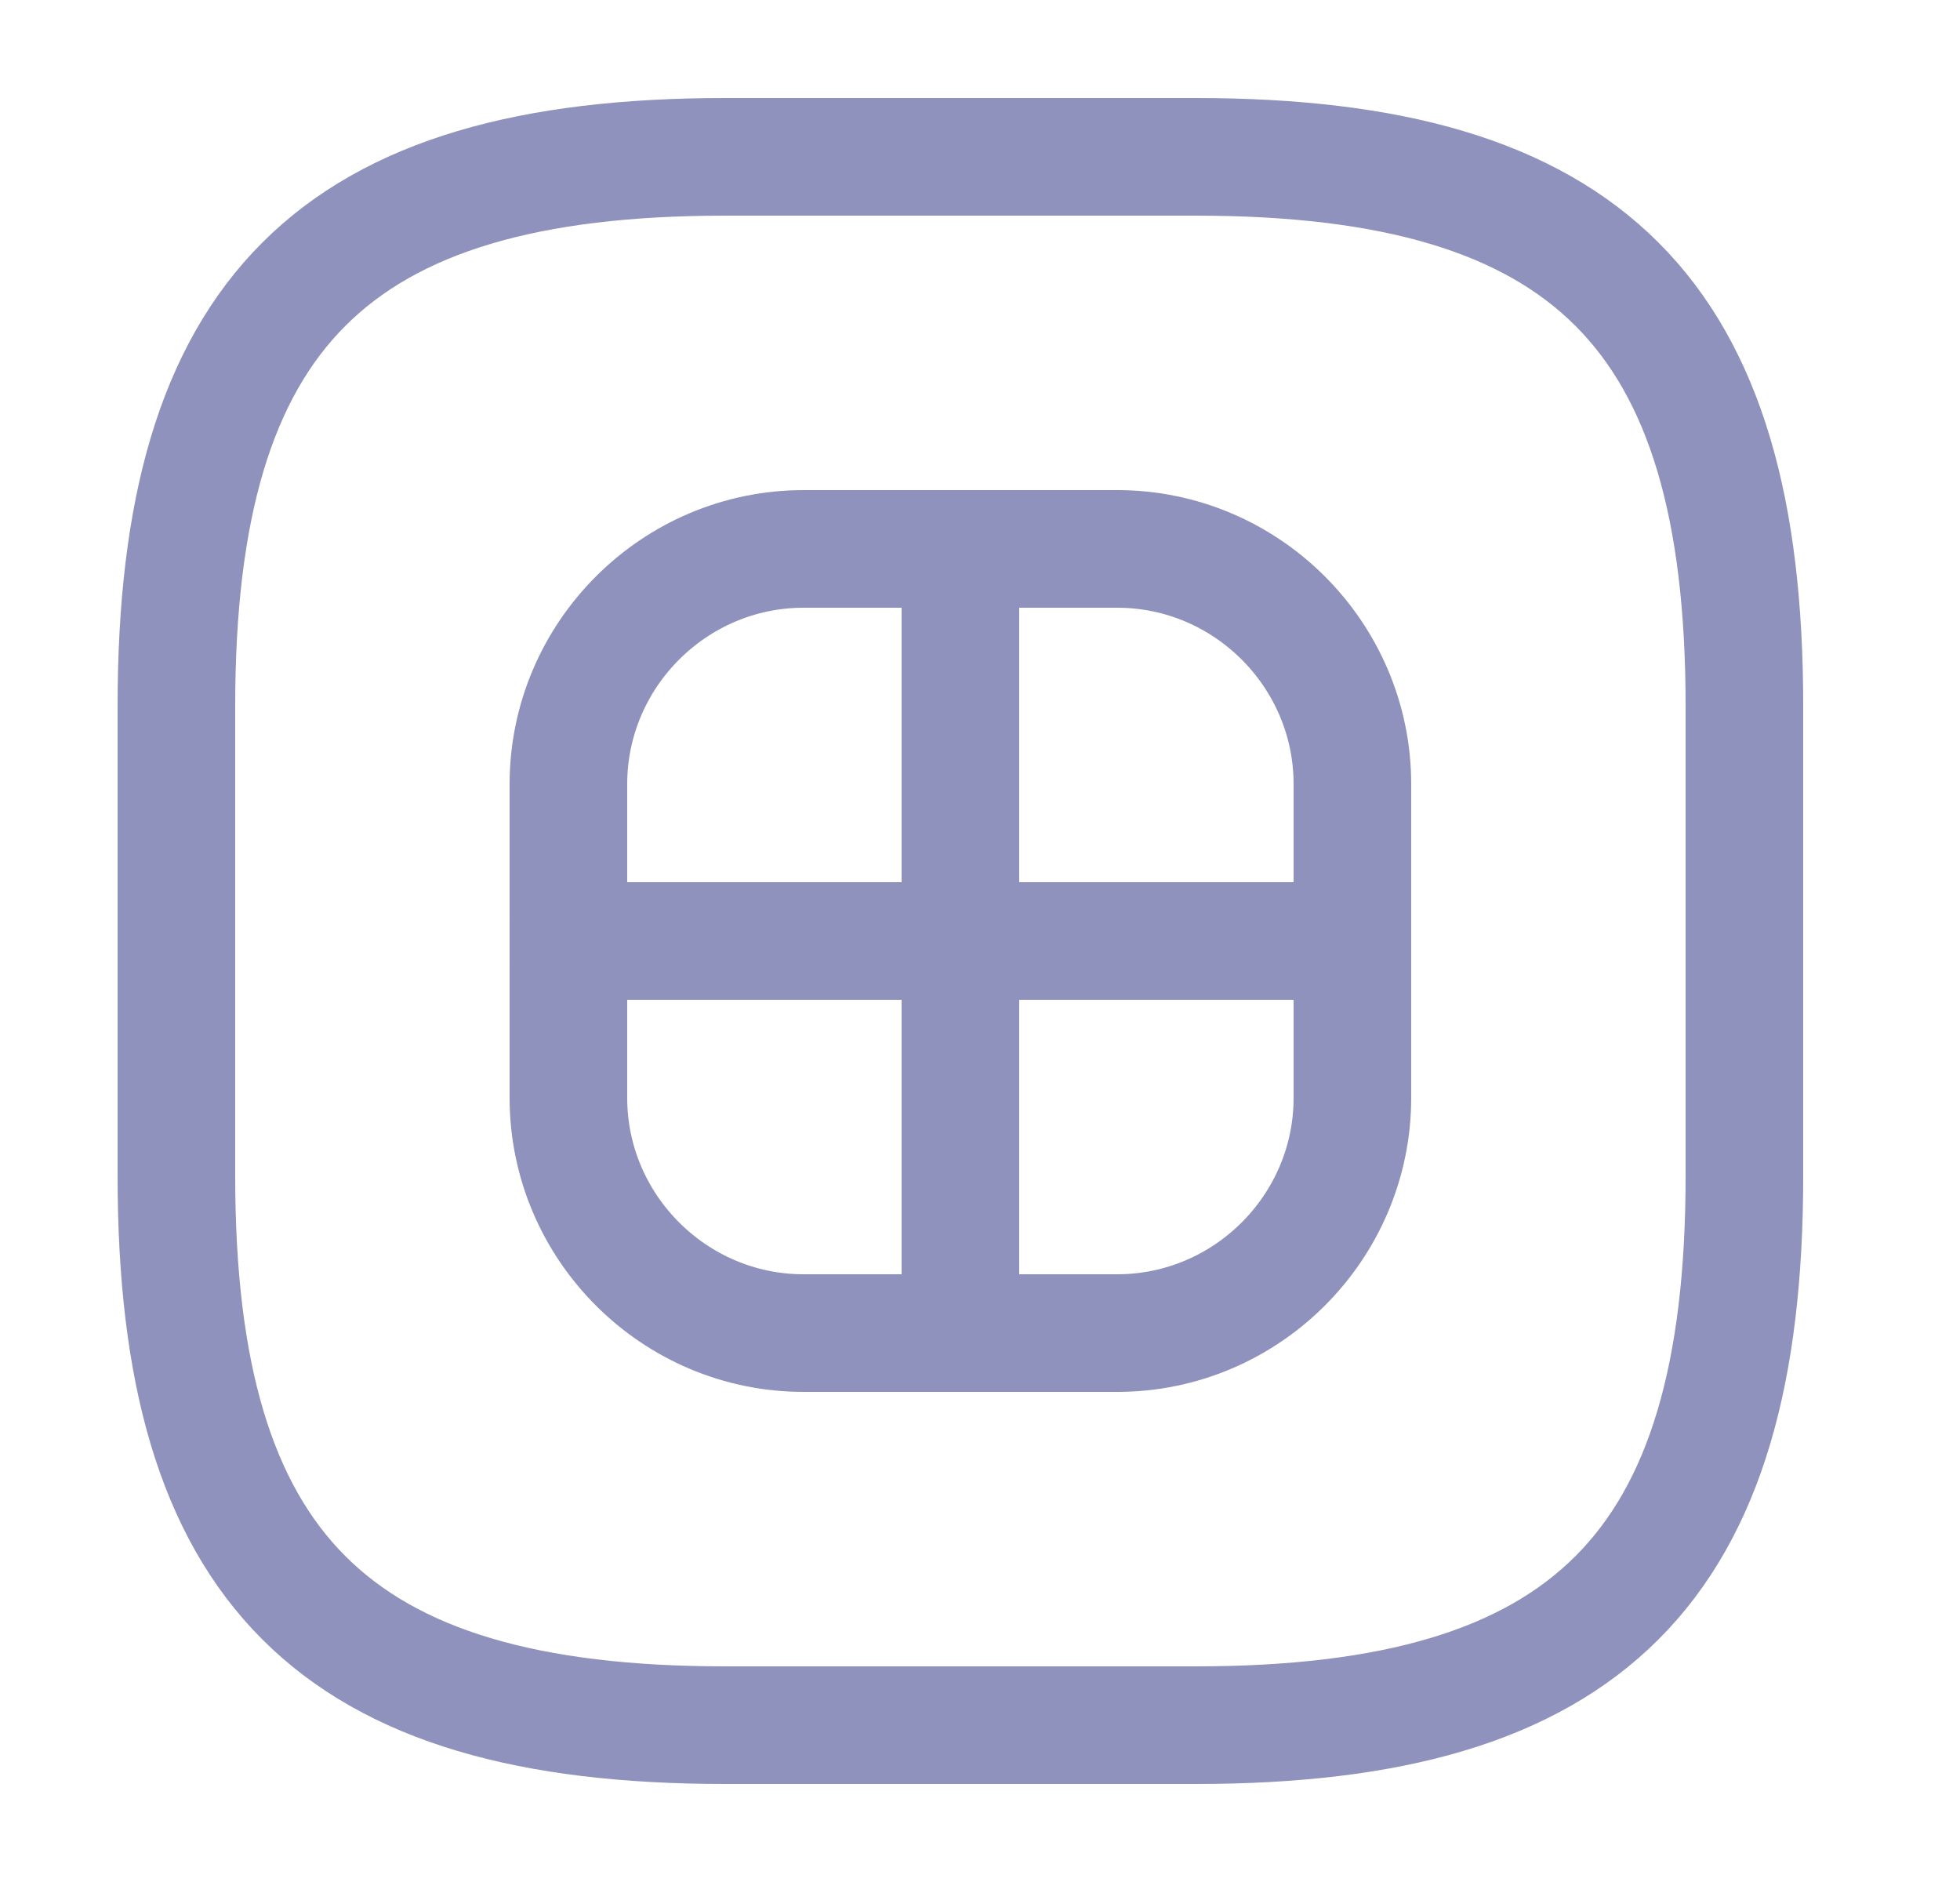 <svg width="25" height="24" viewBox="0 0 25 24" fill="none" xmlns="http://www.w3.org/2000/svg">
<path d="M9.25 22H15.25C20.25 22 22.25 20 22.25 15V9C22.25 4 20.25 2 15.25 2H9.25C4.25 2 2.25 4 2.25 9V15C2.25 20 4.25 22 9.25 22Z" stroke="#8E92BC" stroke-width="1.5" stroke-linecap="round" stroke-linejoin="round"/>
<path d="M10.25 17H14.25C15.9 17 17.25 15.65 17.25 14V10C17.25 8.35 15.9 7 14.25 7H10.25C8.6 7 7.25 8.35 7.25 10V14C7.25 15.65 8.6 17 10.25 17Z" stroke="#8E92BC" stroke-width="1.5" stroke-linecap="round" stroke-linejoin="round"/>
<path d="M12.25 7V17" stroke="#8E92BC" stroke-width="1.5" stroke-linecap="round" stroke-linejoin="round"/>
<path d="M7.25 12H17.25" stroke="#8E92BC" stroke-width="1.5" stroke-linecap="round" stroke-linejoin="round"/>
</svg>
